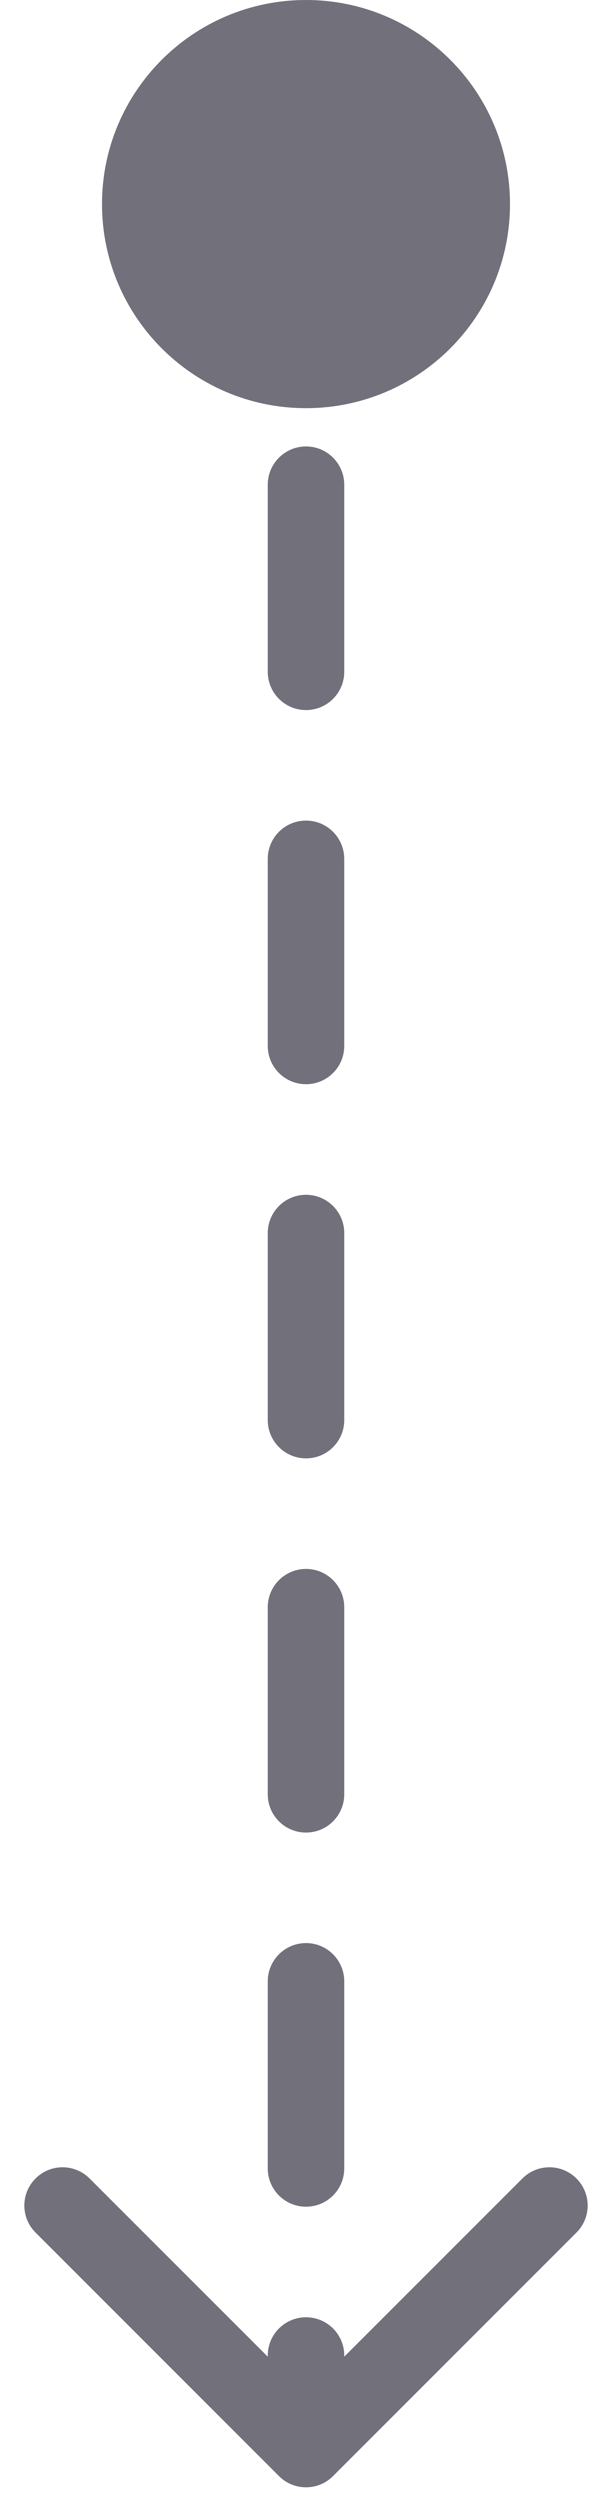 <svg width="12" height="49" viewBox="0 0 12 49" fill="none" xmlns="http://www.w3.org/2000/svg">
<path d="M5.47 48.53C5.763 48.823 6.237 48.823 6.53 48.53L11.303 43.757C11.596 43.465 11.596 42.99 11.303 42.697C11.01 42.404 10.536 42.404 10.243 42.697L6 46.939L1.757 42.697C1.464 42.404 0.99 42.404 0.697 42.697C0.404 42.99 0.404 43.464 0.697 43.757L5.47 48.53ZM6 8C8.209 8 10 6.209 10 4C10 1.791 8.209 -9.6573e-08 6 0C3.791 9.65561e-08 2 1.791 2 4C2 6.209 3.791 8 6 8ZM6.75 46.167C6.75 45.752 6.414 45.417 6 45.417C5.586 45.417 5.25 45.752 5.25 46.167L6.75 46.167ZM5.25 42.5C5.25 42.914 5.586 43.25 6 43.25C6.414 43.25 6.75 42.914 6.75 42.5L5.25 42.5ZM6.75 38.833C6.75 38.419 6.414 38.083 6 38.083C5.586 38.083 5.25 38.419 5.25 38.833L6.75 38.833ZM5.25 35.167C5.25 35.581 5.586 35.917 6 35.917C6.414 35.917 6.75 35.581 6.75 35.167L5.25 35.167ZM6.75 31.5C6.75 31.086 6.414 30.75 6 30.75C5.586 30.75 5.25 31.086 5.25 31.5L6.75 31.5ZM5.25 27.833C5.25 28.247 5.586 28.583 6 28.583C6.414 28.583 6.75 28.248 6.75 27.833L5.25 27.833ZM6.75 24.167C6.75 23.753 6.414 23.417 6 23.417C5.586 23.417 5.25 23.753 5.25 24.167L6.75 24.167ZM5.25 20.5C5.25 20.914 5.586 21.25 6 21.25C6.414 21.25 6.75 20.914 6.75 20.5L5.25 20.5ZM6.75 16.833C6.75 16.419 6.414 16.083 6 16.083C5.586 16.083 5.25 16.419 5.25 16.833L6.75 16.833ZM5.25 13.167C5.25 13.581 5.586 13.917 6 13.917C6.414 13.917 6.75 13.581 6.75 13.167L5.25 13.167ZM6.75 9.5C6.75 9.086 6.414 8.75 6 8.75C5.586 8.75 5.25 9.086 5.25 9.5L6.75 9.5ZM5.25 5.833C5.25 6.248 5.586 6.583 6 6.583C6.414 6.583 6.75 6.248 6.75 5.833L5.25 5.833ZM6.75 48L6.75 46.167L5.25 46.167L5.25 48L6.75 48ZM6.75 42.5L6.75 38.833L5.25 38.833L5.25 42.5L6.75 42.5ZM6.75 35.167L6.75 31.5L5.25 31.5L5.25 35.167L6.75 35.167ZM6.75 27.833L6.75 24.167L5.25 24.167L5.25 27.833L6.75 27.833ZM6.75 20.5L6.75 16.833L5.25 16.833L5.25 20.5L6.75 20.5ZM6.75 13.167L6.75 9.5L5.25 9.5L5.25 13.167L6.75 13.167ZM6.75 5.833L6.75 4L5.25 4L5.25 5.833L6.75 5.833Z" fill="#71707B"/>
</svg>
